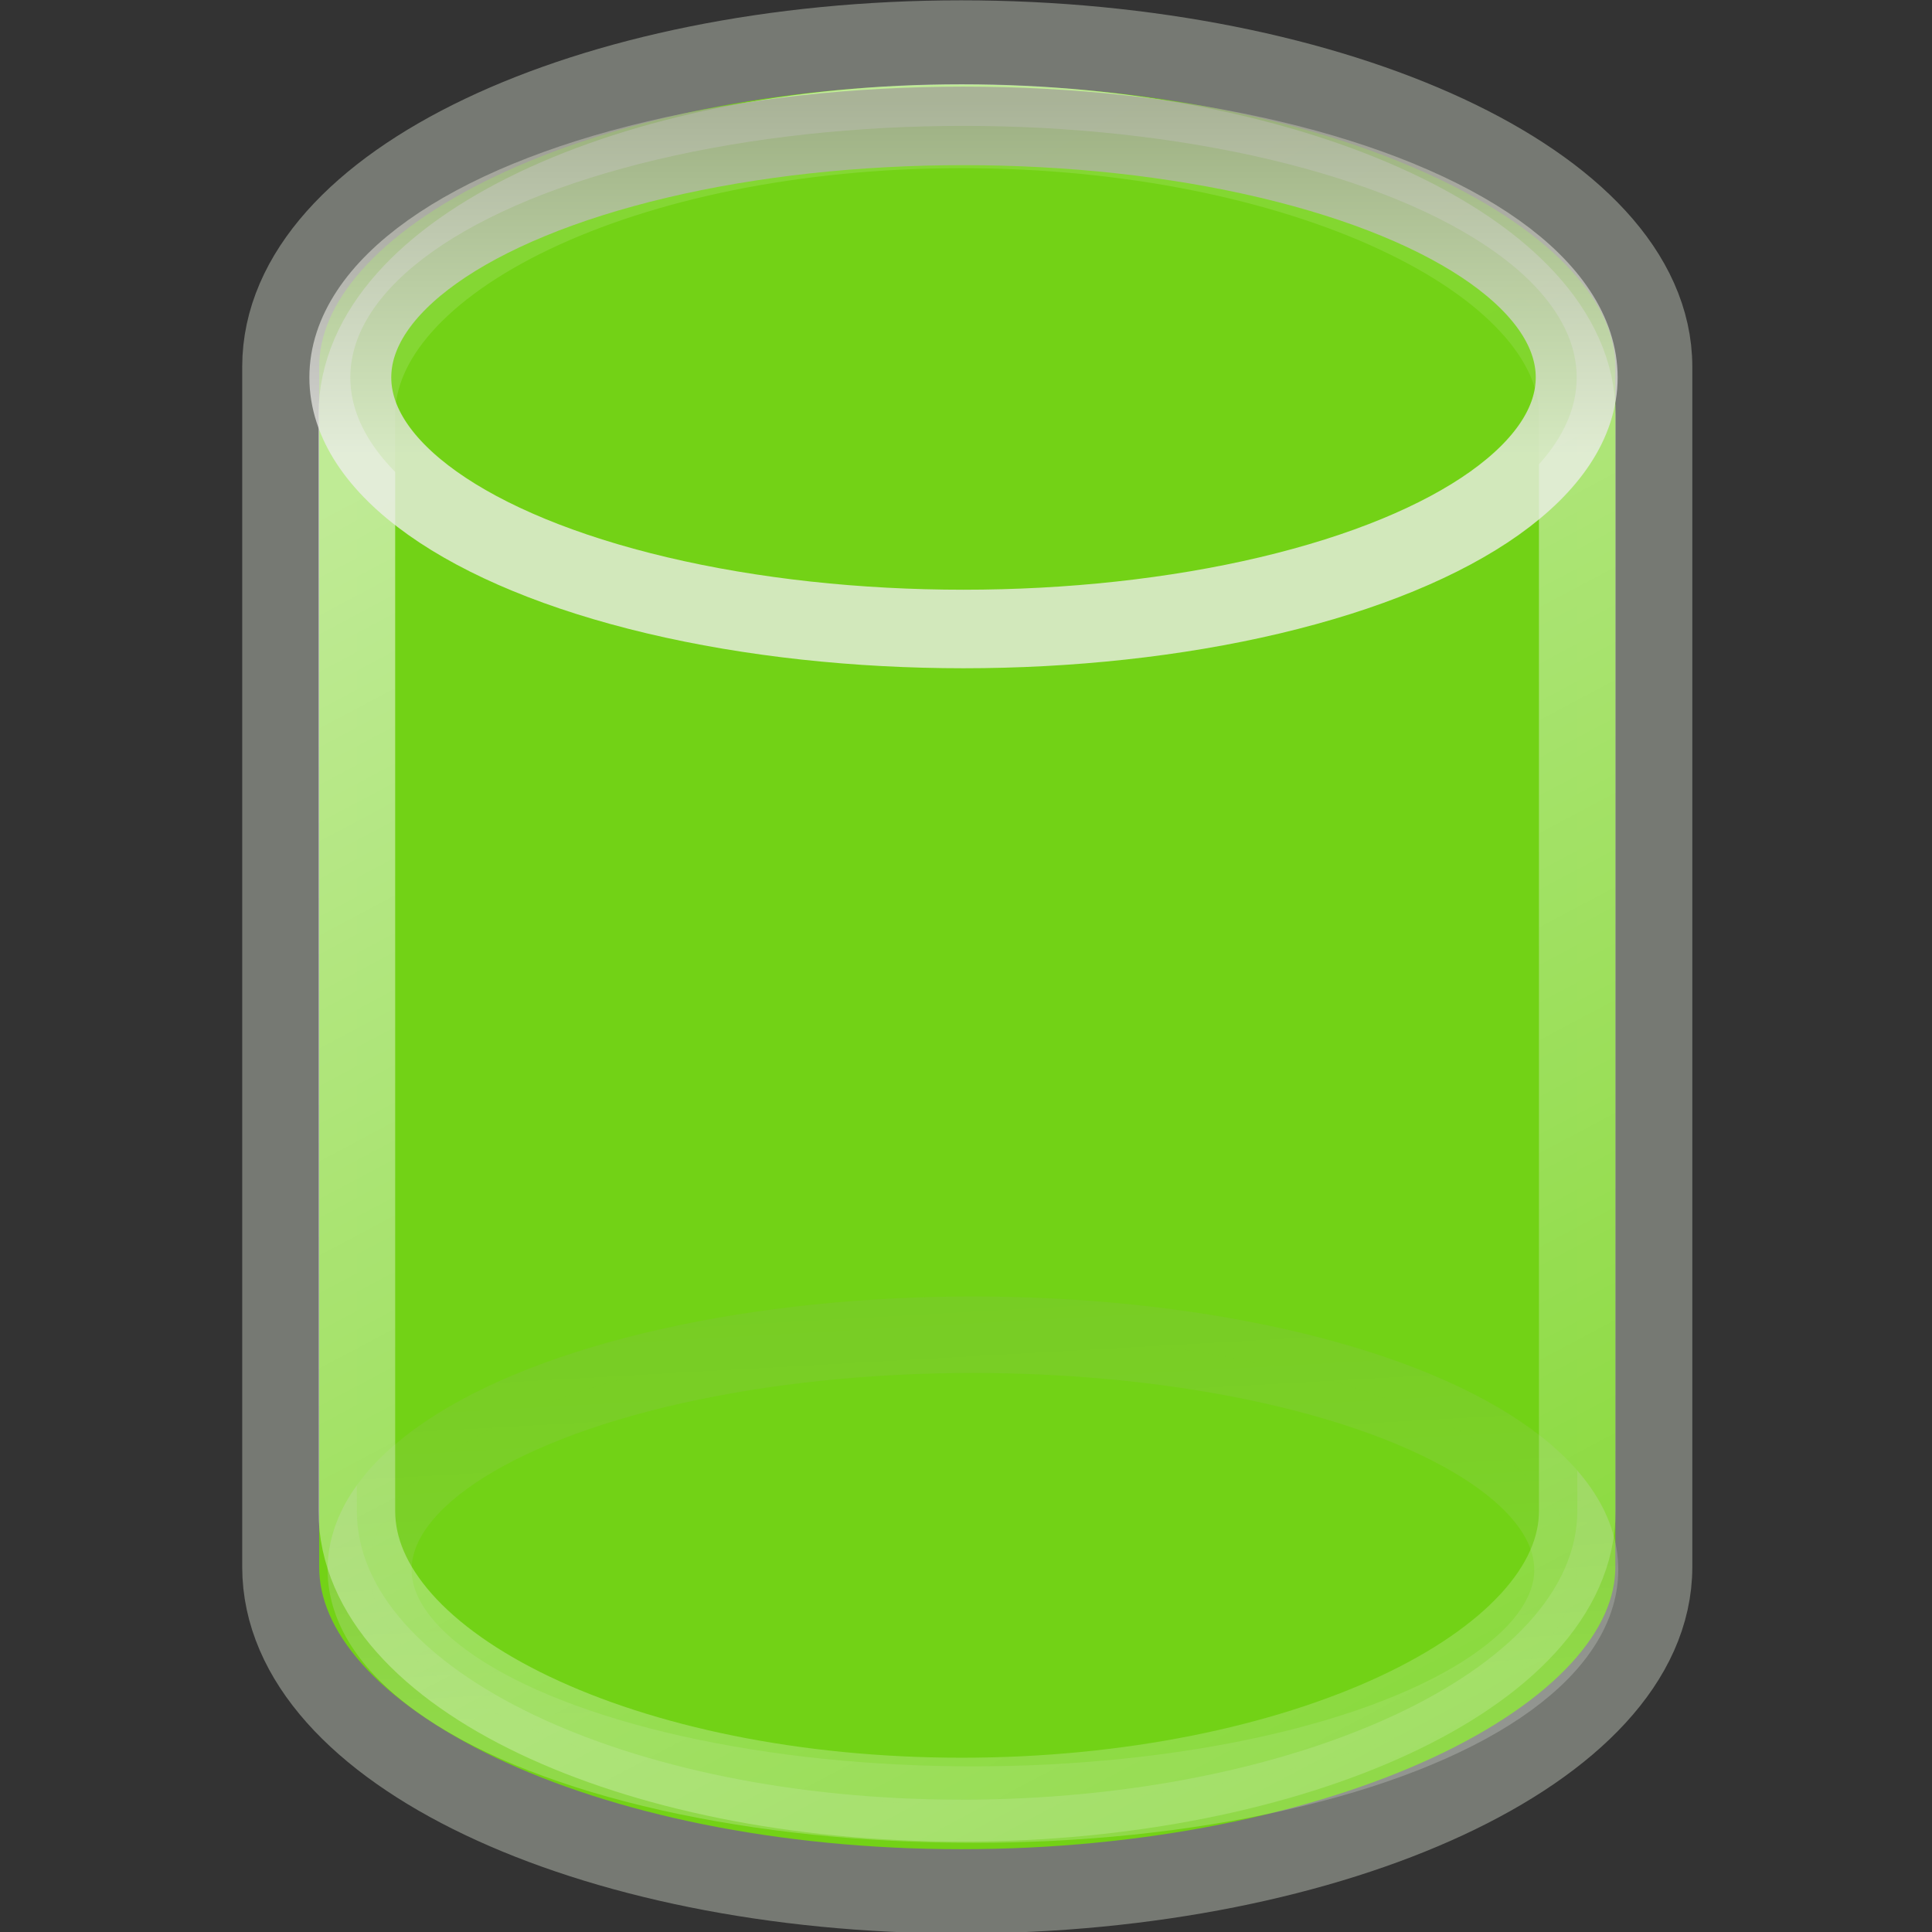<svg height="24" viewBox="0 0 24 24" width="24" xmlns="http://www.w3.org/2000/svg" xmlns:xlink="http://www.w3.org/1999/xlink"><rect x="0" y="0" width="24" height="24" fill="#333333" stroke="none"/><linearGradient id="a"><stop offset="0" stop-color="#eeeeec"/><stop offset="1" stop-color="#a3a398"/></linearGradient><linearGradient id="b" gradientUnits="userSpaceOnUse" x1="24" x2="23.434" xlink:href="#a" y1="17.246" y2="8.048"/><linearGradient id="c" gradientTransform="matrix(.594 0 0 .59 7.253 .783)" gradientUnits="userSpaceOnUse" x1="17.16" x2="37.969" y1="14.004" y2="56.576"><stop offset="0" stop-color="#fff"/><stop offset="1" stop-color="#fff" stop-opacity="0"/></linearGradient><linearGradient id="d" gradientUnits="userSpaceOnUse" x1="23.434" x2="23.434" xlink:href="#a" y1="15.759" y2="8.048"/><g transform="matrix(1.5 0 0 1.5 -0 .001)"><g fill="#73d216" stroke-miterlimit="10" transform="matrix(.635 0 0 .695 -5.67 -3.473)"><path d="m21.465 5.502c-4.895 0-8.875 1.733-8.875 3.865v14.301c0 2.132 3.98 3.865 8.875 3.865s9.033-1.733 9.033-3.865c0-.126 0-14.175 0-14.301 0-2.132-4.139-3.865-9.033-3.865z" display="block" stroke="#767973" stroke-width="1.004"/><ellipse cx="24" cy="14.071" display="block" opacity=".236" rx="12.857" ry="5.5" stroke="url(#b)" stroke-width="1.791" transform="matrix(.612 0 0 .509 6.93 16.538)"/><path d="m21.471 6.5c-4.351 0-7.888 1.542-7.888 3.44v13.061c0 1.897 3.538 3.44 7.888 3.44 4.351 0 8.029-1.542 8.029-3.44 0-.112 0-12.949 0-13.061 0-1.897-3.678-3.44-8.029-3.44z" display="block" opacity=".544" stroke="url(#c)"/><ellipse cx="24" cy="14.071" display="block" opacity=".773" rx="12.857" ry="5.5" stroke="url(#d)" stroke-width="1.717" transform="matrix(.622 0 0 .545 6.567 1.825)"/></g><path d="m.341.341h15.319v15.319h-15.319z" fill="none" opacity="0" stroke="#bebebe" stroke-linecap="round" stroke-width=".681"/></g></svg>